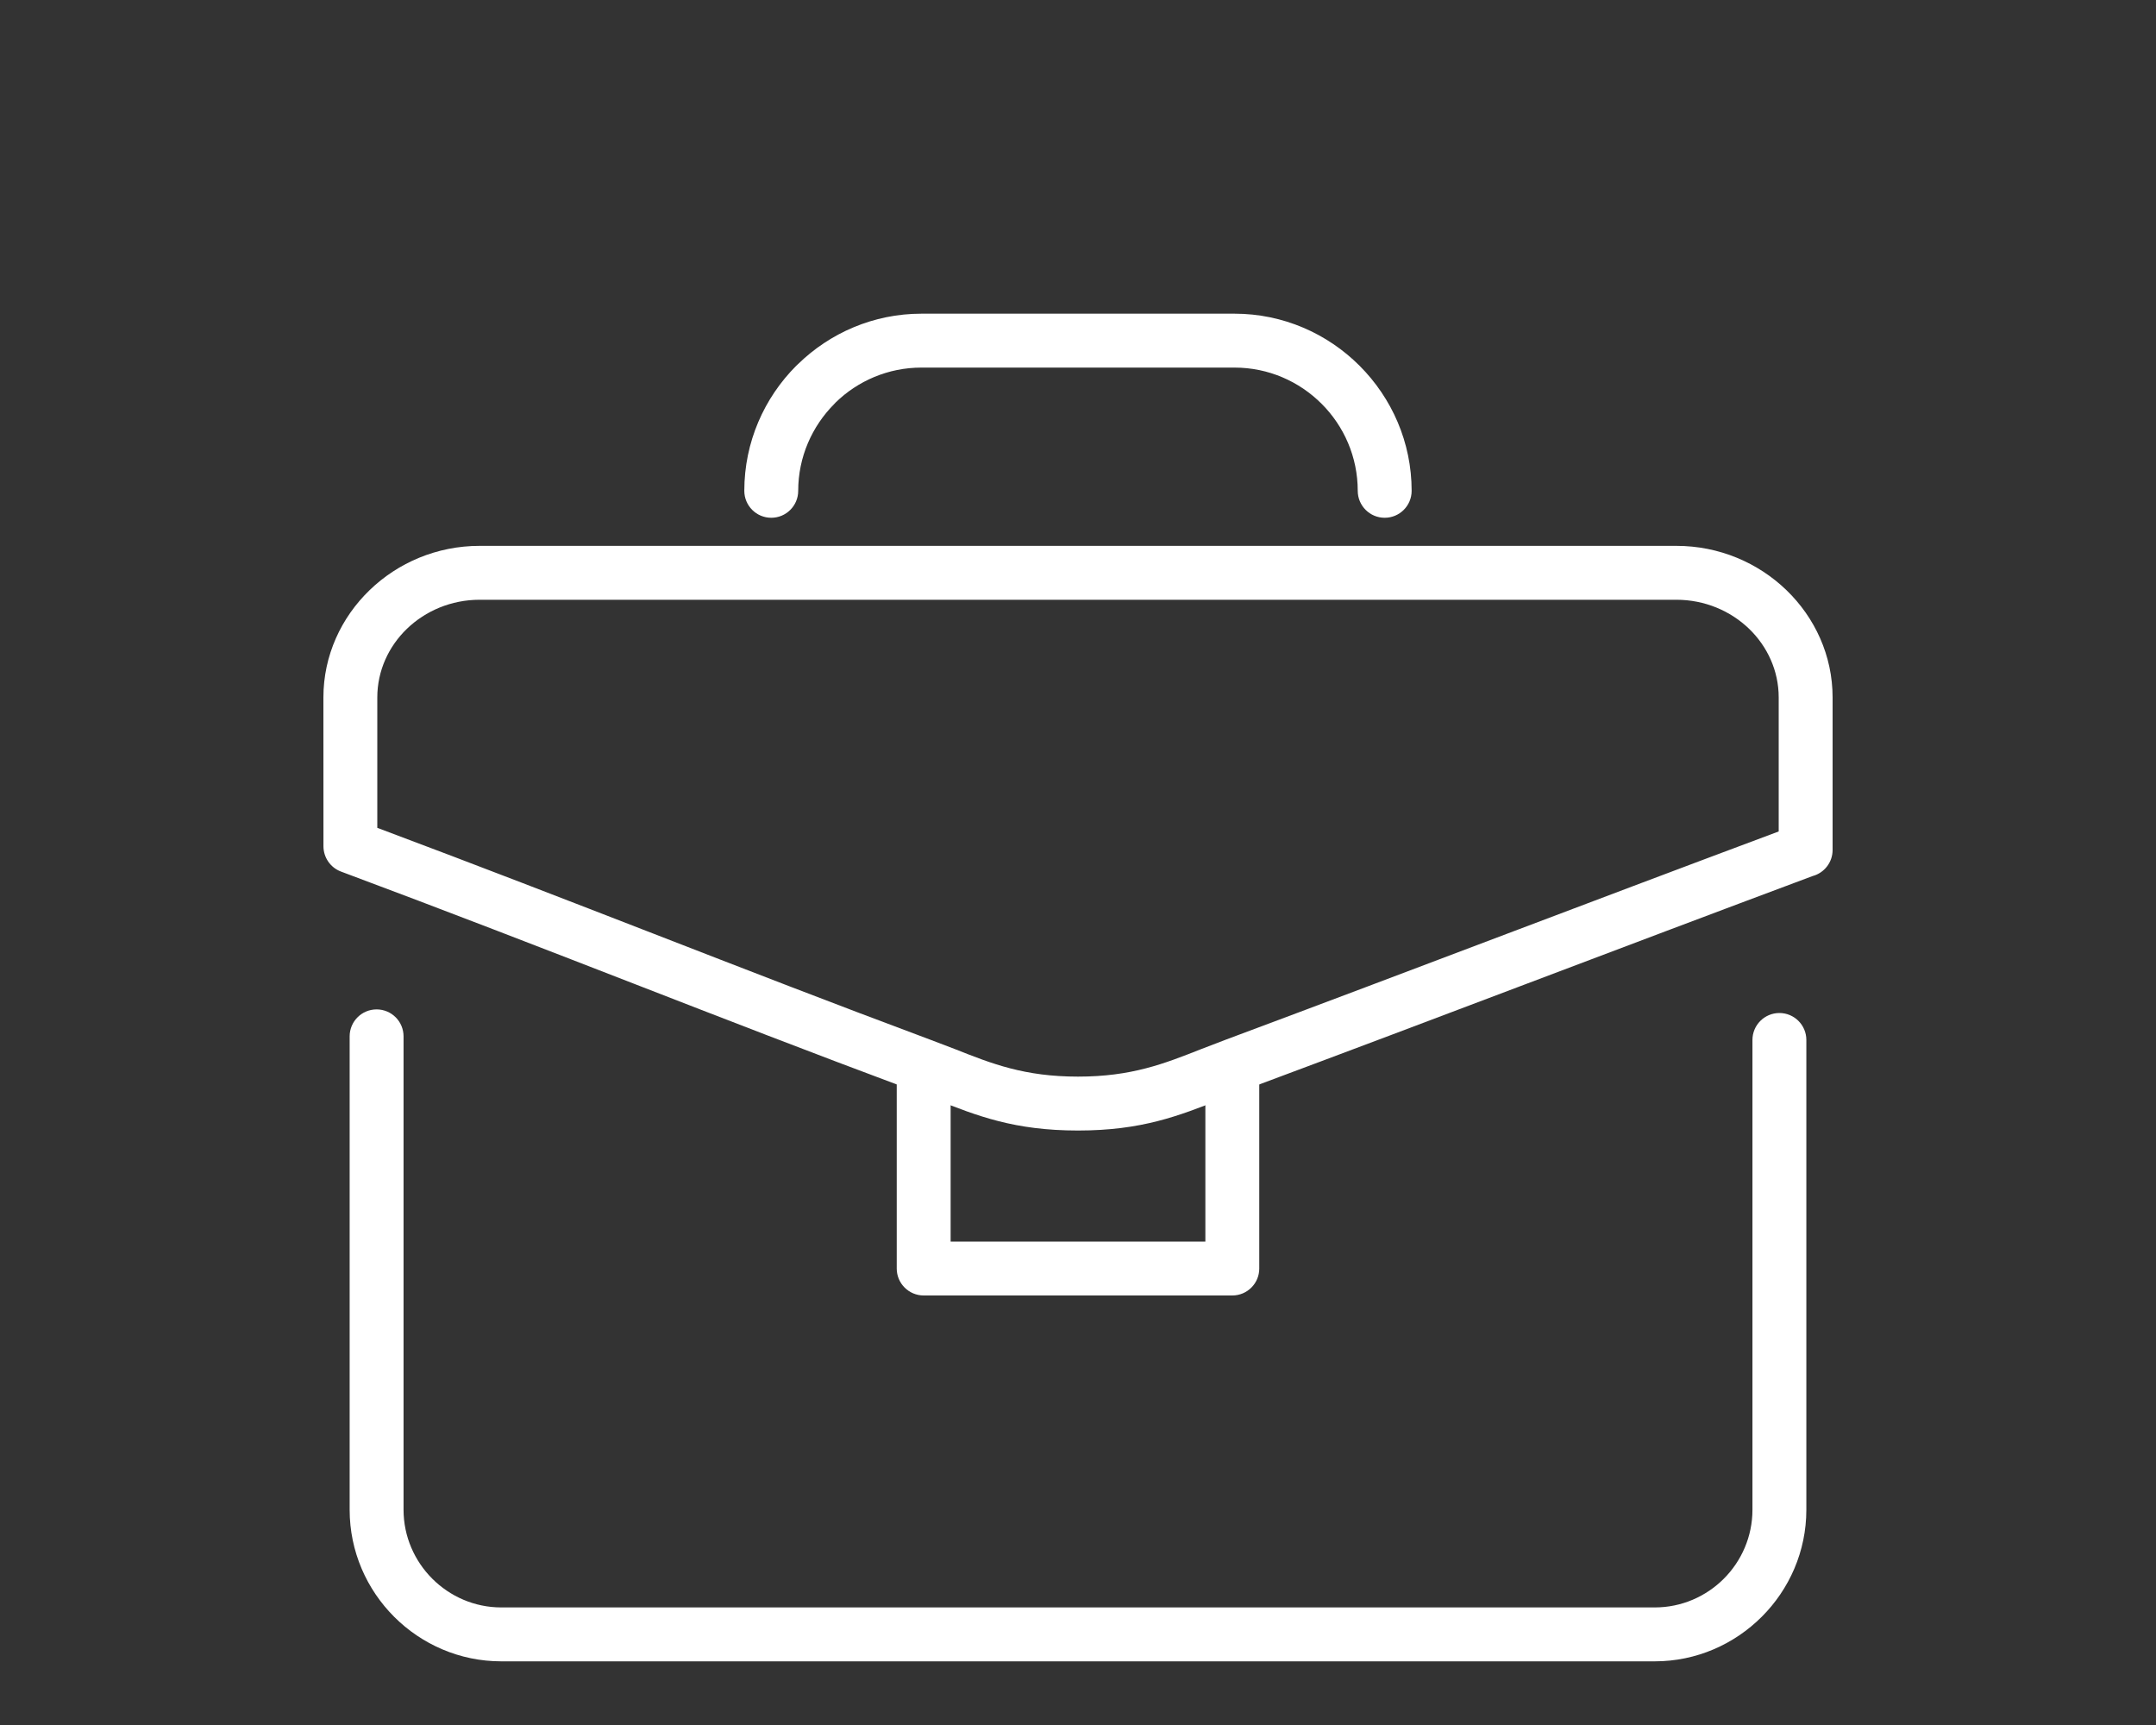 <?xml version="1.0" encoding="UTF-8"?>
<!DOCTYPE svg PUBLIC "-//W3C//DTD SVG 1.1//EN" "http://www.w3.org/Graphics/SVG/1.1/DTD/svg11.dtd">
<!-- Creator: CorelDRAW 2018 (64-Bit) -->
<svg xmlns="http://www.w3.org/2000/svg" xml:space="preserve" width="40px" height="32px" version="1.1" style="shape-rendering:geometricPrecision; text-rendering:geometricPrecision; image-rendering:optimizeQuality; fill-rule:evenodd; clip-rule:evenodd"
viewBox="0 0 40 32"
 xmlns:xlink="http://www.w3.org/1999/xlink">
 <rect x="0" y="0" width="40" height="32" fill="#333333" stroke="none"/>
 <defs>
  <style type="text/css">
   <![CDATA[
    .fil0 {fill:none}
    .fil1 {fill:white;fill-rule:nonzero}
   ]]>
  </style>
 </defs>
 <g id="Layer_x0020_1">
  <rect class="fil0" width="40" height="32"/>
  <g id="_2652532086064">
   <path class="fil1" d="M6.001 15.701l-0.001 -2.763c0,-0.776 0.33,-1.482 0.859,-1.992 0.524,-0.506 1.246,-0.82 2.039,-0.82l22.204 0c0.793,0 1.515,0.314 2.039,0.819 0.53,0.511 0.859,1.217 0.859,1.993l0 2.83c0,0.231 -0.157,0.426 -0.37,0.483 -1.834,0.685 -3.596,1.352 -5.331,2.008 -1.611,0.61 -3.196,1.209 -5.203,1.958l-0.447 0.176c-0.78,0.307 -1.466,0.579 -2.649,0.579 -1.182,0 -1.869,-0.271 -2.647,-0.579l-0.45 -0.176c-1.893,-0.706 -3.509,-1.334 -5.154,-1.973 -1.708,-0.663 -3.448,-1.339 -5.423,-2.076 -0.2,-0.075 -0.324,-0.265 -0.325,-0.467zm0.999 -2.763l0 2.419c1.914,0.717 3.525,1.343 5.108,1.957 1.679,0.652 3.328,1.293 5.143,1.97l0.47 0.179c0.683,0.271 1.286,0.509 2.279,0.509 0.993,0 1.597,-0.239 2.282,-0.509l0.467 -0.179c1.74,-0.649 3.45,-1.296 5.199,-1.958 1.516,-0.573 3.066,-1.16 5.052,-1.902l0 -2.486c0,-0.496 -0.211,-0.947 -0.55,-1.274 -0.345,-0.332 -0.822,-0.538 -1.348,-0.538l-22.204 0c-0.526,0 -1.003,0.206 -1.348,0.538 -0.339,0.327 -0.55,0.778 -0.55,1.274z"/>
   <path class="fil1" d="M32.513 19.292c0,-0.276 0.224,-0.5 0.5,-0.5 0.276,0 0.5,0.224 0.5,0.5l0 8.715c0,0.772 -0.317,1.475 -0.826,1.984 -0.511,0.511 -1.214,0.828 -1.986,0.828l-21.402 0c-0.773,0 -1.477,-0.317 -1.986,-0.826 -0.509,-0.509 -0.826,-1.212 -0.826,-1.986l0 -8.782c0,-0.276 0.224,-0.5 0.5,-0.5 0.277,0 0.5,0.224 0.5,0.5l0 8.782c0,0.498 0.205,0.951 0.533,1.279 0.328,0.328 0.782,0.533 1.279,0.533l21.402 0c0.498,0 0.952,-0.204 1.28,-0.532 0.328,-0.328 0.532,-0.782 0.532,-1.28l0 -8.715z"/>
   <path class="fil1" d="M22.363 19.876c0,-0.276 0.224,-0.5 0.5,-0.5 0.276,0 0.5,0.224 0.5,0.5l0 3.656c0,0.276 -0.224,0.5 -0.5,0.5l-5.726 0c-0.276,0 -0.5,-0.224 -0.5,-0.5l0 -3.656c0,-0.276 0.224,-0.5 0.5,-0.5 0.276,0 0.5,0.224 0.5,0.5l0 3.156 4.726 0 0 -3.156z"/>
   <path class="fil1" d="M14.809 9.105c0,0.276 -0.224,0.5 -0.5,0.5 -0.276,0 -0.5,-0.224 -0.5,-0.5 0,-0.904 0.37,-1.726 0.965,-2.321l0.03 -0.028c0.593,-0.579 1.403,-0.937 2.291,-0.937l5.809 0c0.901,0 1.723,0.369 2.319,0.965l0.003 0.003c0.595,0.596 0.964,1.417 0.964,2.318 0,0.276 -0.224,0.5 -0.5,0.5 -0.276,0 -0.5,-0.224 -0.5,-0.5 0,-0.63 -0.257,-1.201 -0.67,-1.614 -0.415,-0.415 -0.986,-0.672 -1.616,-0.672l-5.809 0c-0.618,0 -1.18,0.247 -1.591,0.647l-0.023 0.025c-0.414,0.414 -0.672,0.986 -0.672,1.614z"/>
  </g>
 </g>
</svg>

